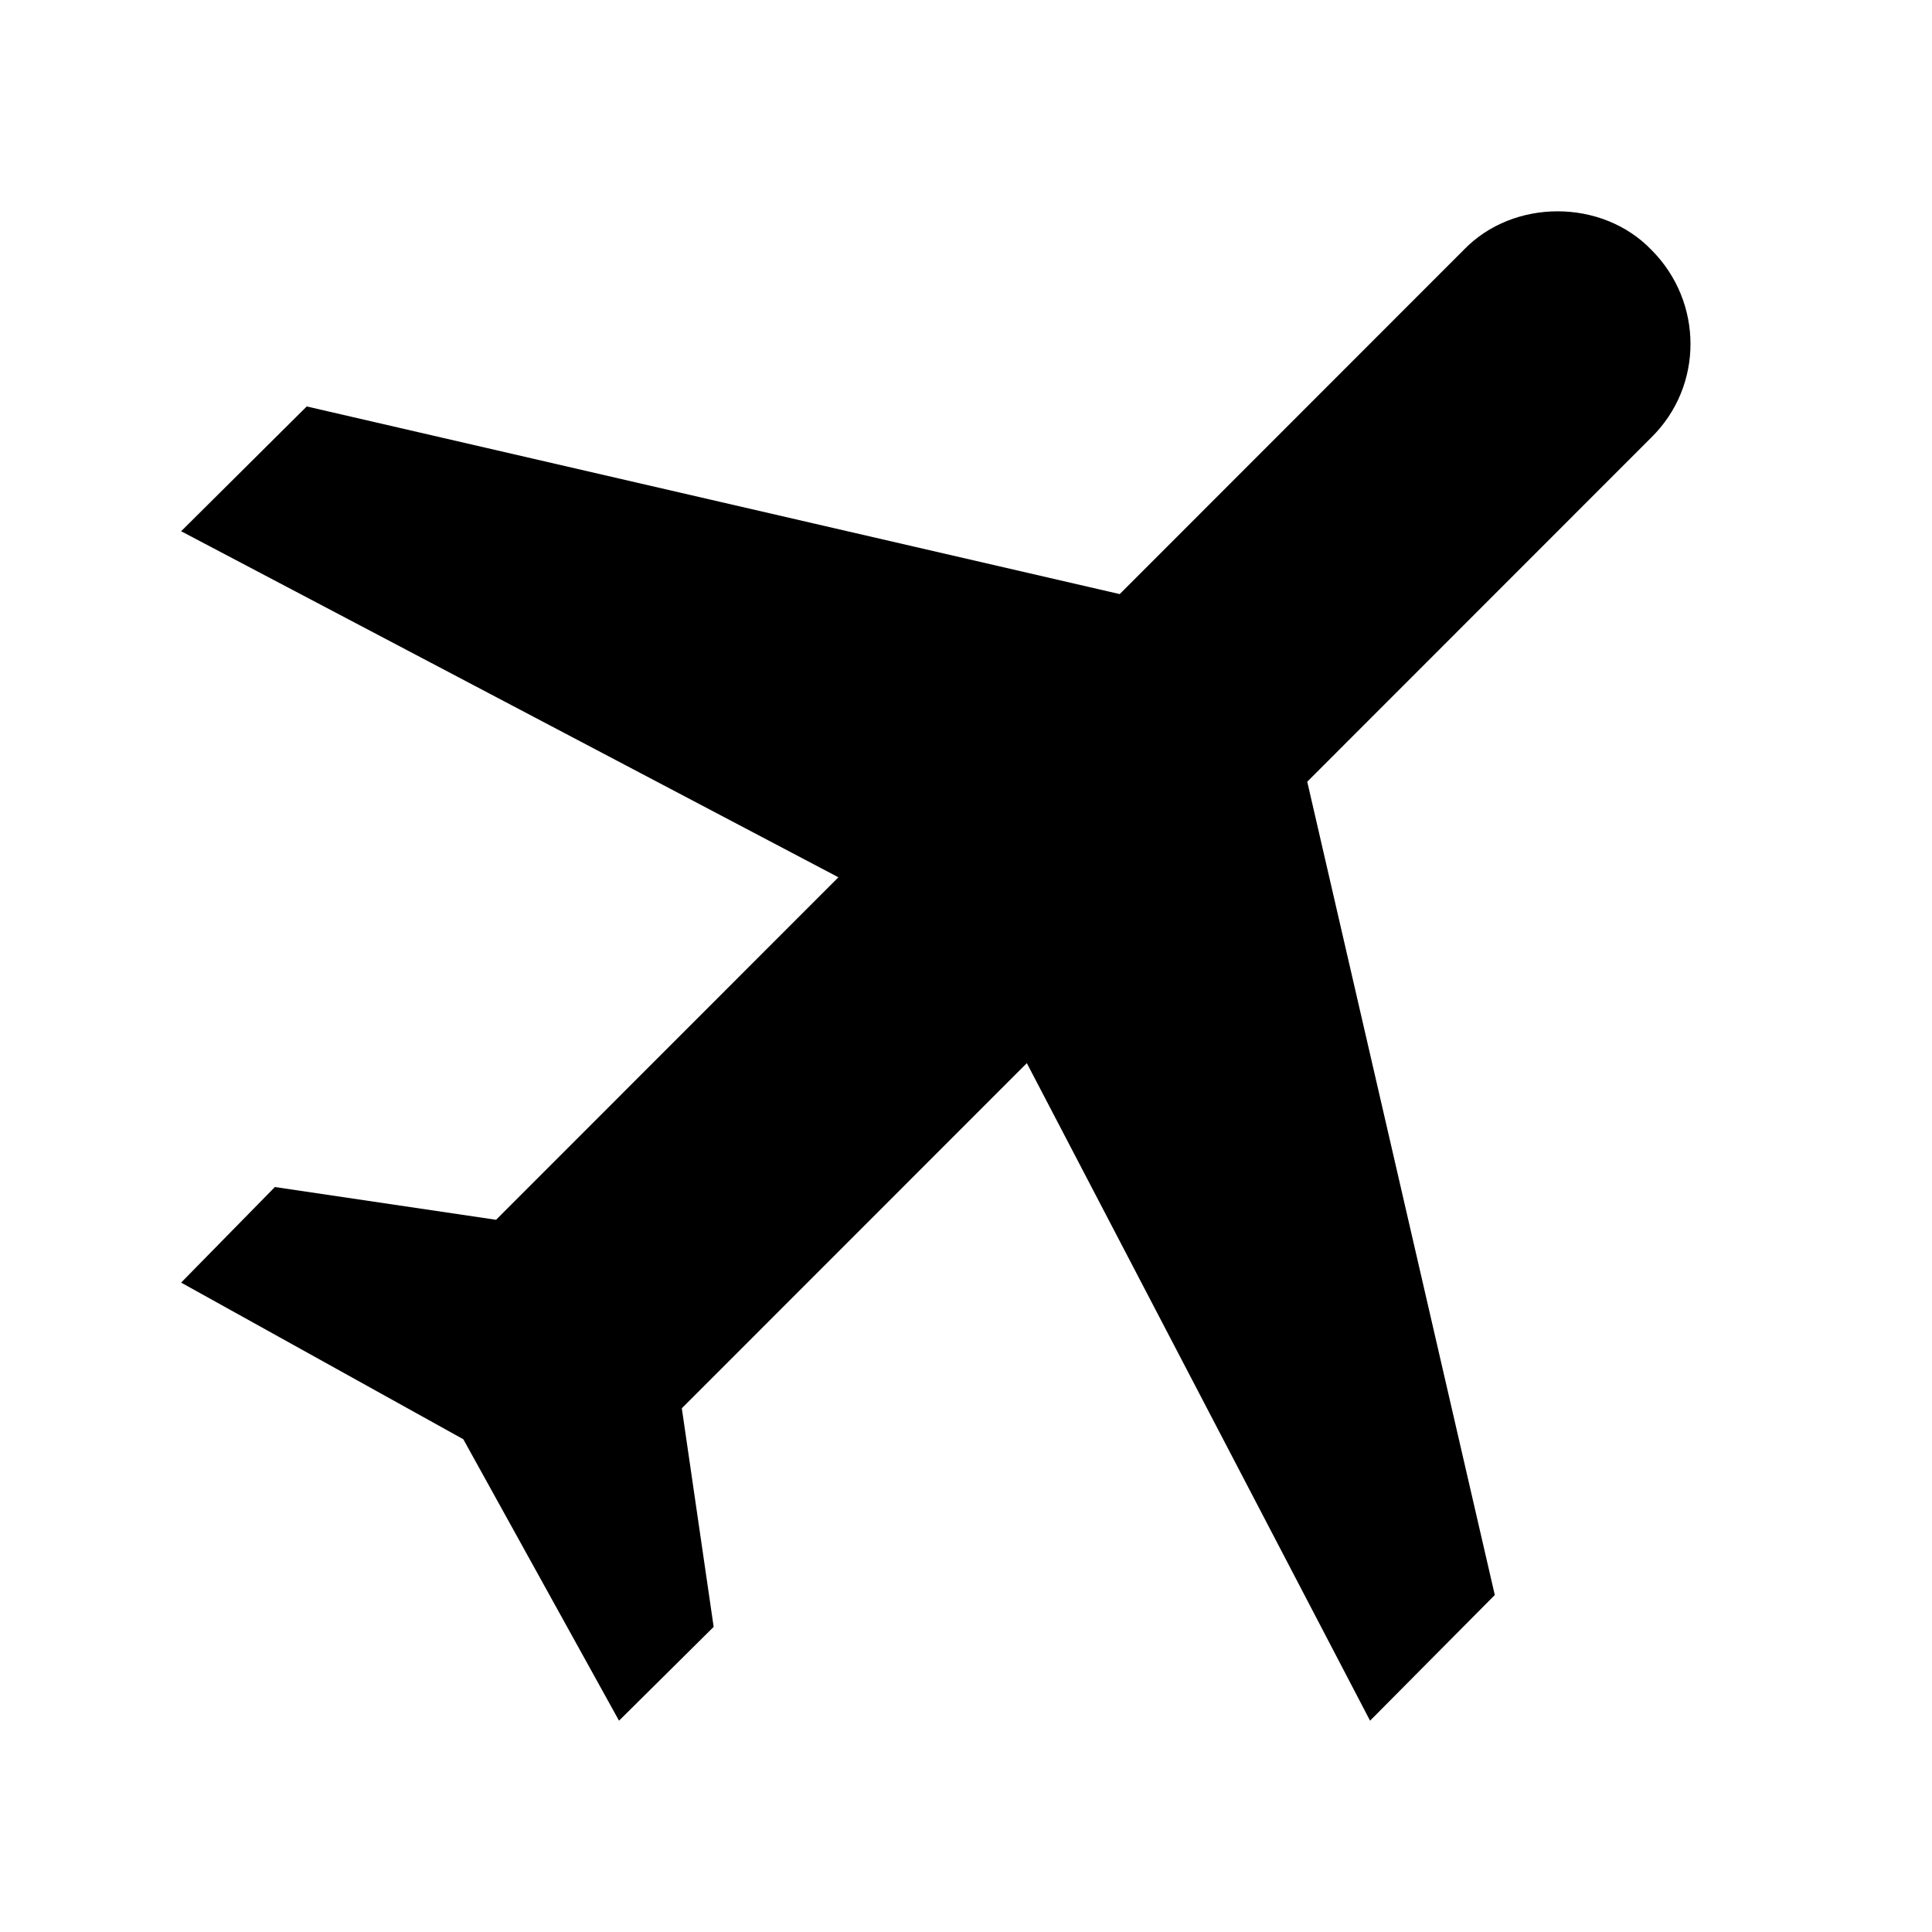 <svg width="64" height="64" viewBox="0 0 64 64" fill="none" xmlns="http://www.w3.org/2000/svg">
<path d="M54.703 8.275C56.432 10.005 56.432 12.79 54.703 14.491L43.304 25.895L49.517 52.837L45.385 57L34.015 35.218L22.586 46.651L23.641 53.892L20.506 57L15.348 47.677L6 42.488L9.106 39.322L16.432 40.407L27.773 29.061L6 17.598L10.161 13.464L37.092 19.68L48.491 8.275C50.132 6.575 53.062 6.575 54.703 8.275Z" fill="black"/>
</svg>
